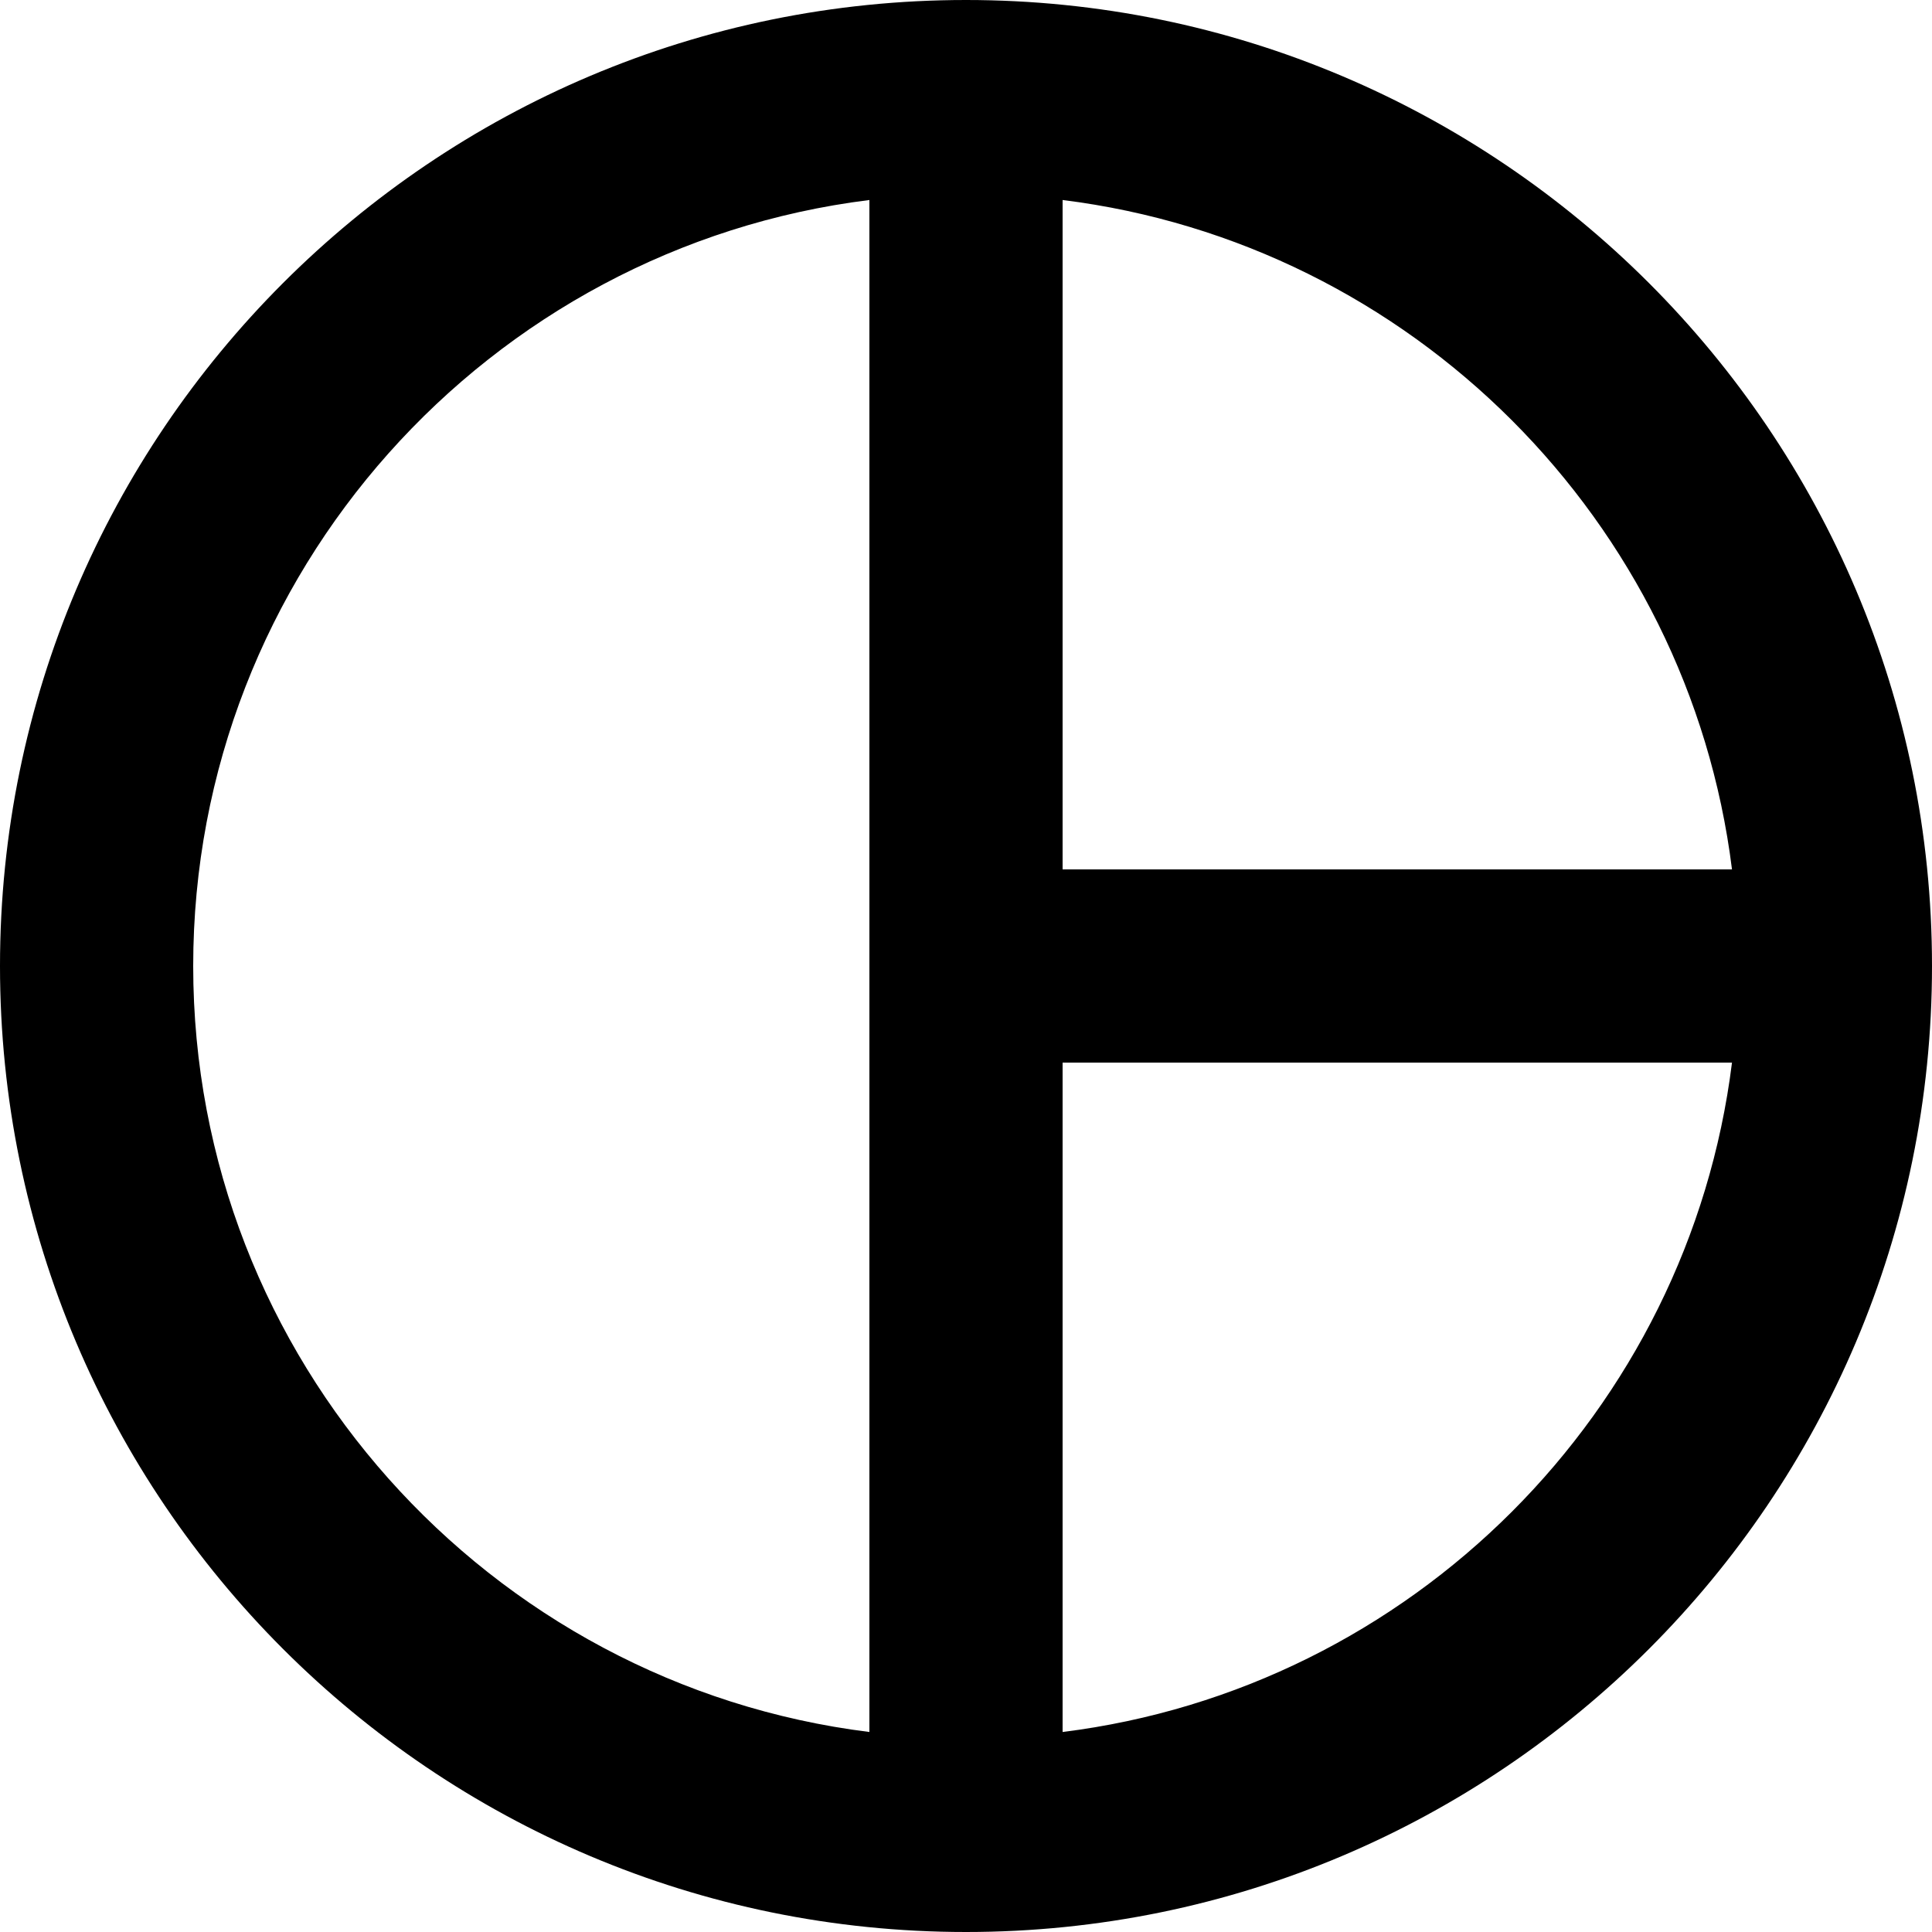 <svg width="23" height="23" viewBox="0 0 23 23" fill="none" xmlns="http://www.w3.org/2000/svg">
<path id="Vector" d="M11.5 0C5.152 0 0 5.152 0 11.5C0 17.848 5.152 23 11.5 23C17.848 23 23 17.848 23 11.5C23 5.152 17.848 0 11.5 0ZM20.619 10.35H12.65V2.381C16.802 2.898 20.102 6.199 20.619 10.35ZM2.3 11.5C2.3 6.819 5.819 2.944 10.35 2.381V20.619C5.819 20.056 2.3 16.18 2.3 11.5ZM12.65 20.619V12.65H20.619C20.102 16.802 16.802 20.102 12.65 20.619Z" fill="black"/>
</svg>
